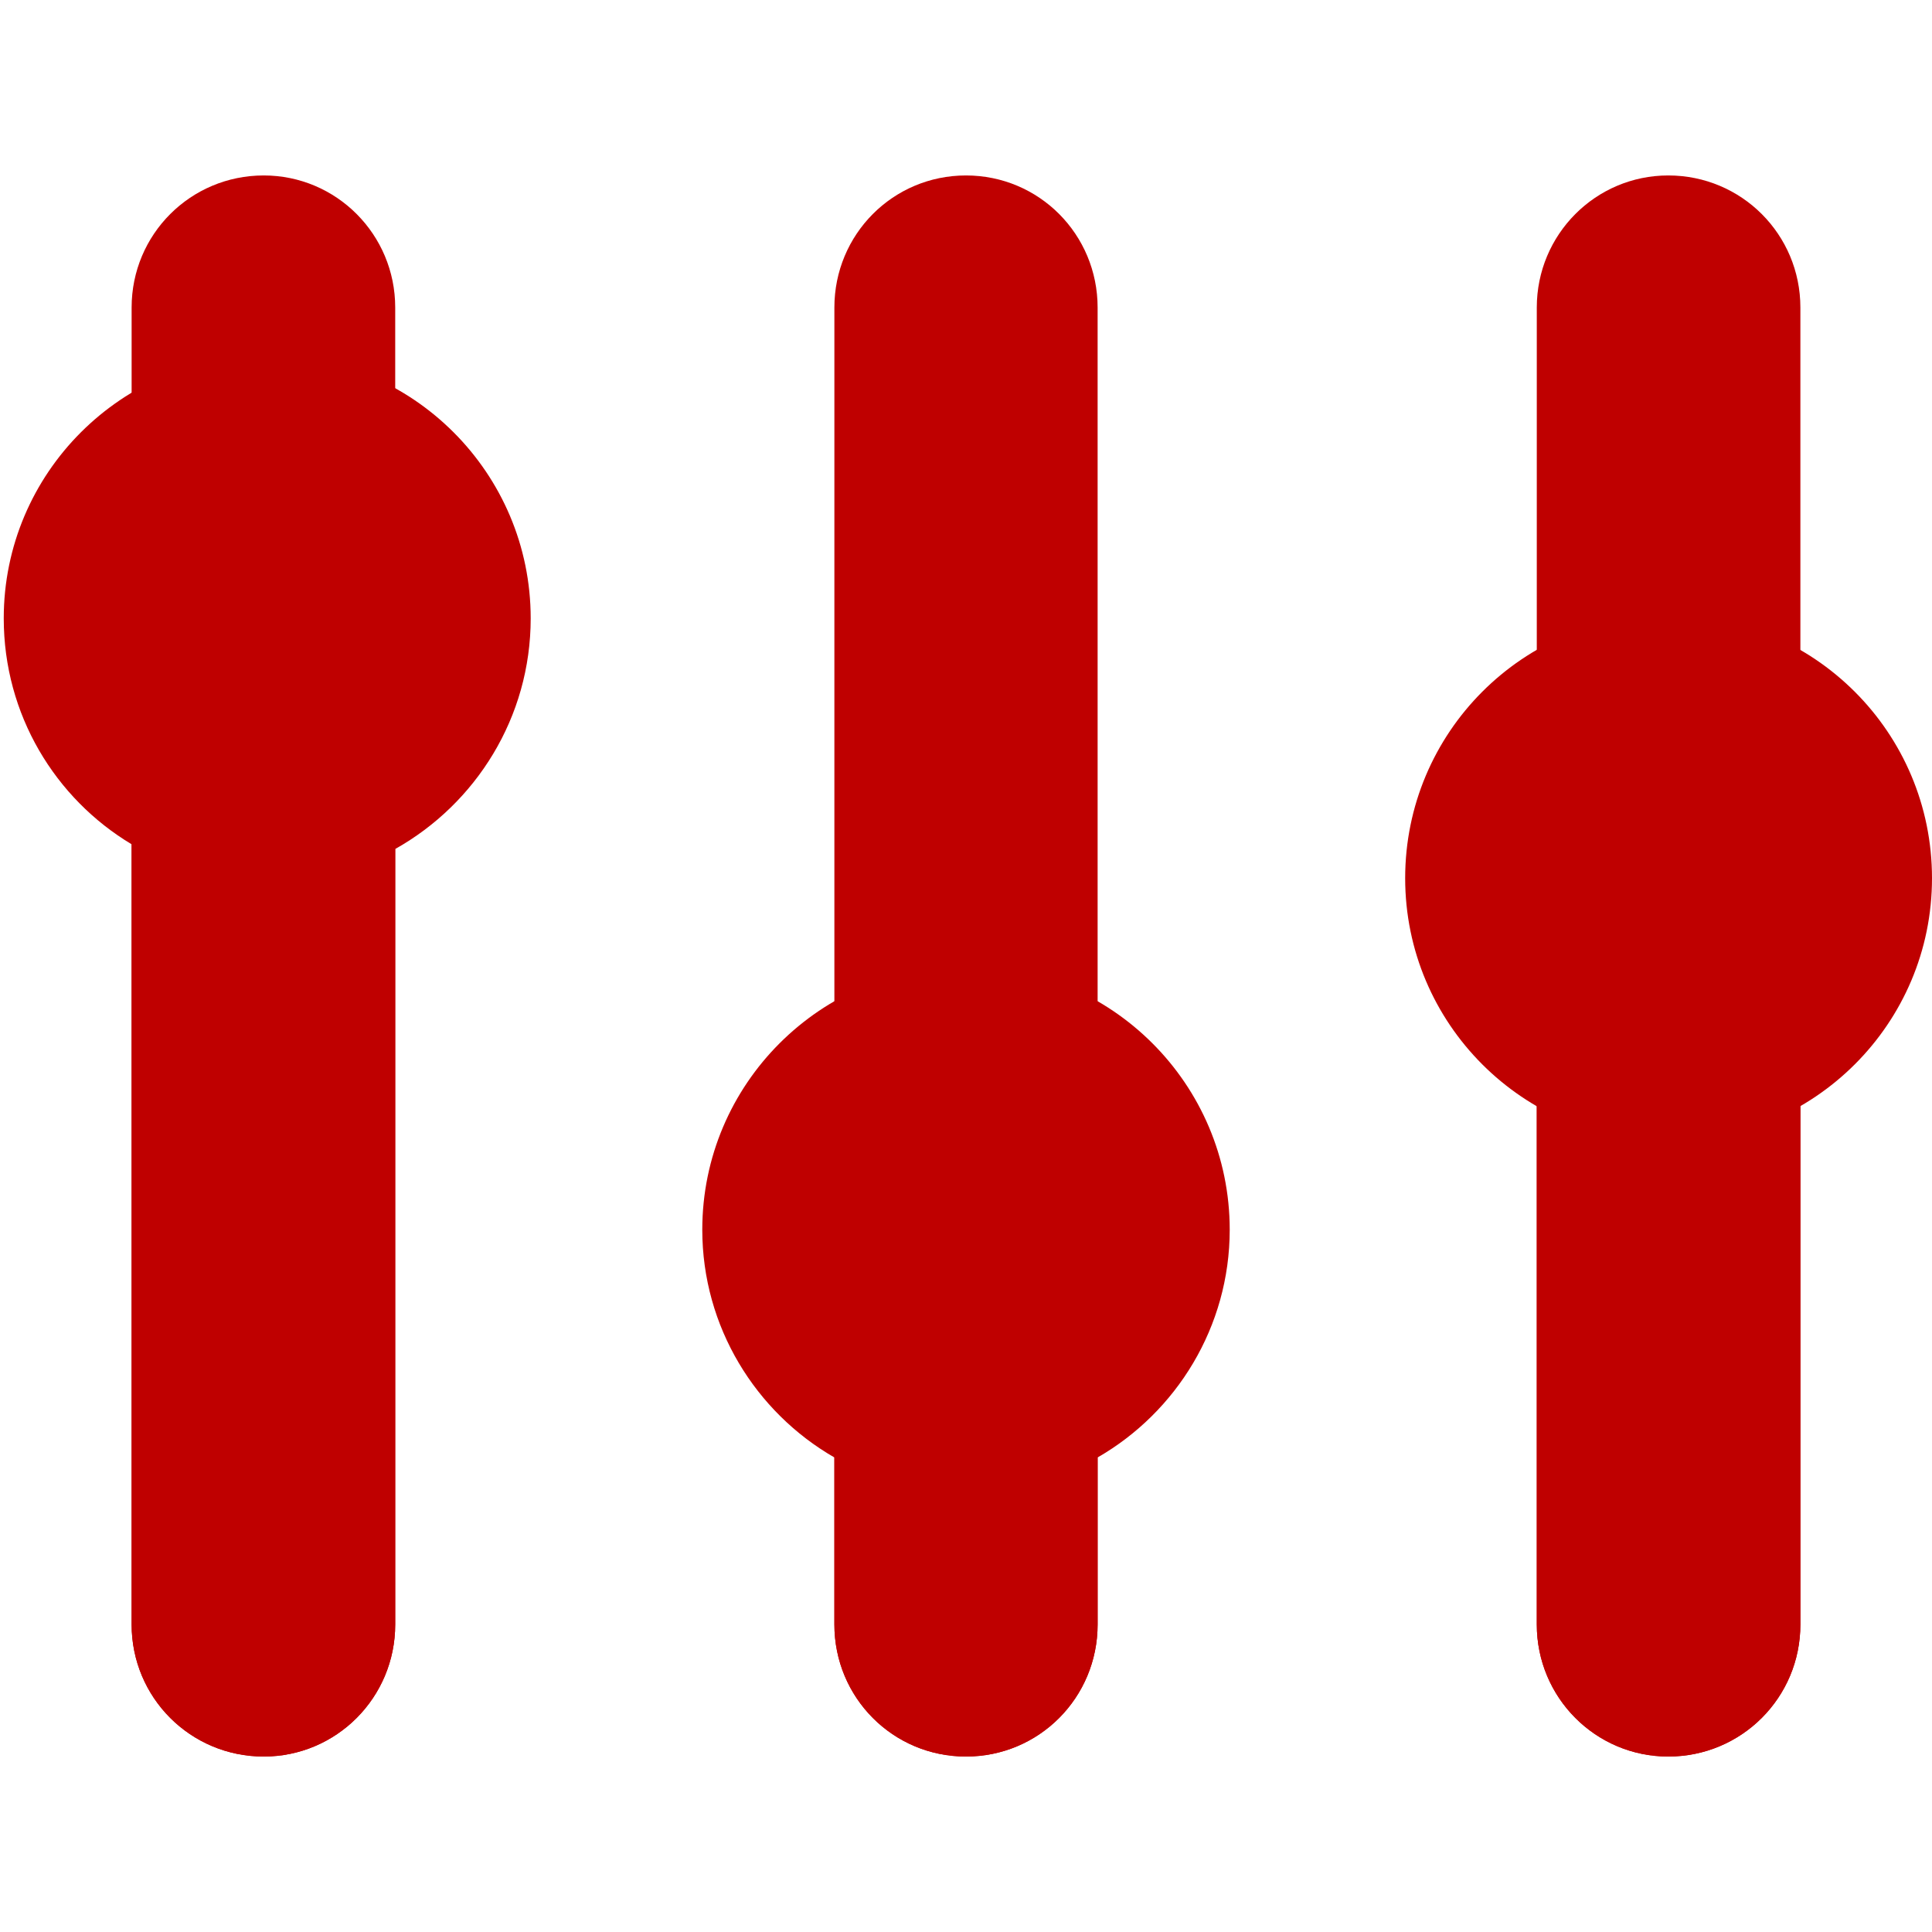 
<svg xmlns="http://www.w3.org/2000/svg" xmlns:xlink="http://www.w3.org/1999/xlink" width="16px" height="16px" viewBox="0 0 16 16" version="1.1">
<g id="surface1">
<path style=" stroke:none;fill-rule:evenodd;fill:#bf0000;fill-opacity:1;" d="M 2.184 1.453 C 1.578 1.453 1.09 1.941 1.09 2.547 L 1.09 13.453 C 1.09 14.059 1.578 14.547 2.184 14.547 C 2.785 14.547 3.273 14.059 3.273 13.453 L 3.273 2.547 C 3.273 1.941 2.785 1.453 2.184 1.453 Z M 13.816 1.453 C 13.215 1.453 12.727 1.941 12.727 2.547 L 12.727 13.453 C 12.727 14.059 13.215 14.547 13.816 14.547 C 14.422 14.547 14.91 14.059 14.91 13.453 L 14.91 2.547 C 14.91 1.941 14.422 1.453 13.816 1.453 Z M 8 1.453 C 7.395 1.453 6.91 1.941 6.91 2.547 L 6.91 13.453 C 6.91 14.059 7.395 14.547 8 14.547 C 8.605 14.547 9.09 14.059 9.09 13.453 L 9.09 2.547 C 9.09 1.941 8.605 1.453 8 1.453 Z M 8 1.453 "/>
<path style=" stroke:none;fill-rule:nonzero;fill:#bf0000;fill-opacity:1;" d="M 16 7.273 C 16 8.477 15.023 9.453 13.816 9.453 C 12.613 9.453 11.637 8.477 11.637 7.273 C 11.637 6.066 12.613 5.09 13.816 5.09 C 15.023 5.09 16 6.066 16 7.273 Z M 16 7.273 "/>
<path style=" stroke:none;fill-rule:evenodd;fill:#bf0000;fill-opacity:1;" d="M 13.816 8.07 C 13.215 8.07 12.727 8.559 12.727 9.16 L 12.727 13.453 C 12.727 14.059 13.215 14.547 13.816 14.547 C 14.422 14.547 14.91 14.059 14.91 13.453 L 14.91 9.16 C 14.91 8.559 14.422 8.07 13.816 8.07 Z M 1.09 6.992 L 1.09 13.453 C 1.09 14.059 1.578 14.547 2.184 14.547 C 2.785 14.547 3.273 14.059 3.273 13.453 L 3.273 7.031 C 3.941 6.656 4.395 5.941 4.395 5.121 C 4.395 3.918 3.418 2.941 2.215 2.941 C 1.008 2.941 0.031 3.918 0.031 5.121 C 0.031 5.918 0.457 6.613 1.09 6.992 Z M 6.91 12.07 L 6.91 13.453 C 6.91 14.059 7.395 14.547 8 14.547 C 8.605 14.547 9.09 14.059 9.09 13.453 L 9.09 12.07 C 9.742 11.695 10.184 10.988 10.184 10.184 C 10.184 8.977 9.203 8 8 8 C 6.797 8 5.816 8.977 5.816 10.184 C 5.816 10.988 6.258 11.695 6.91 12.07 Z M 6.91 12.07 "/>
</g>
</svg>
